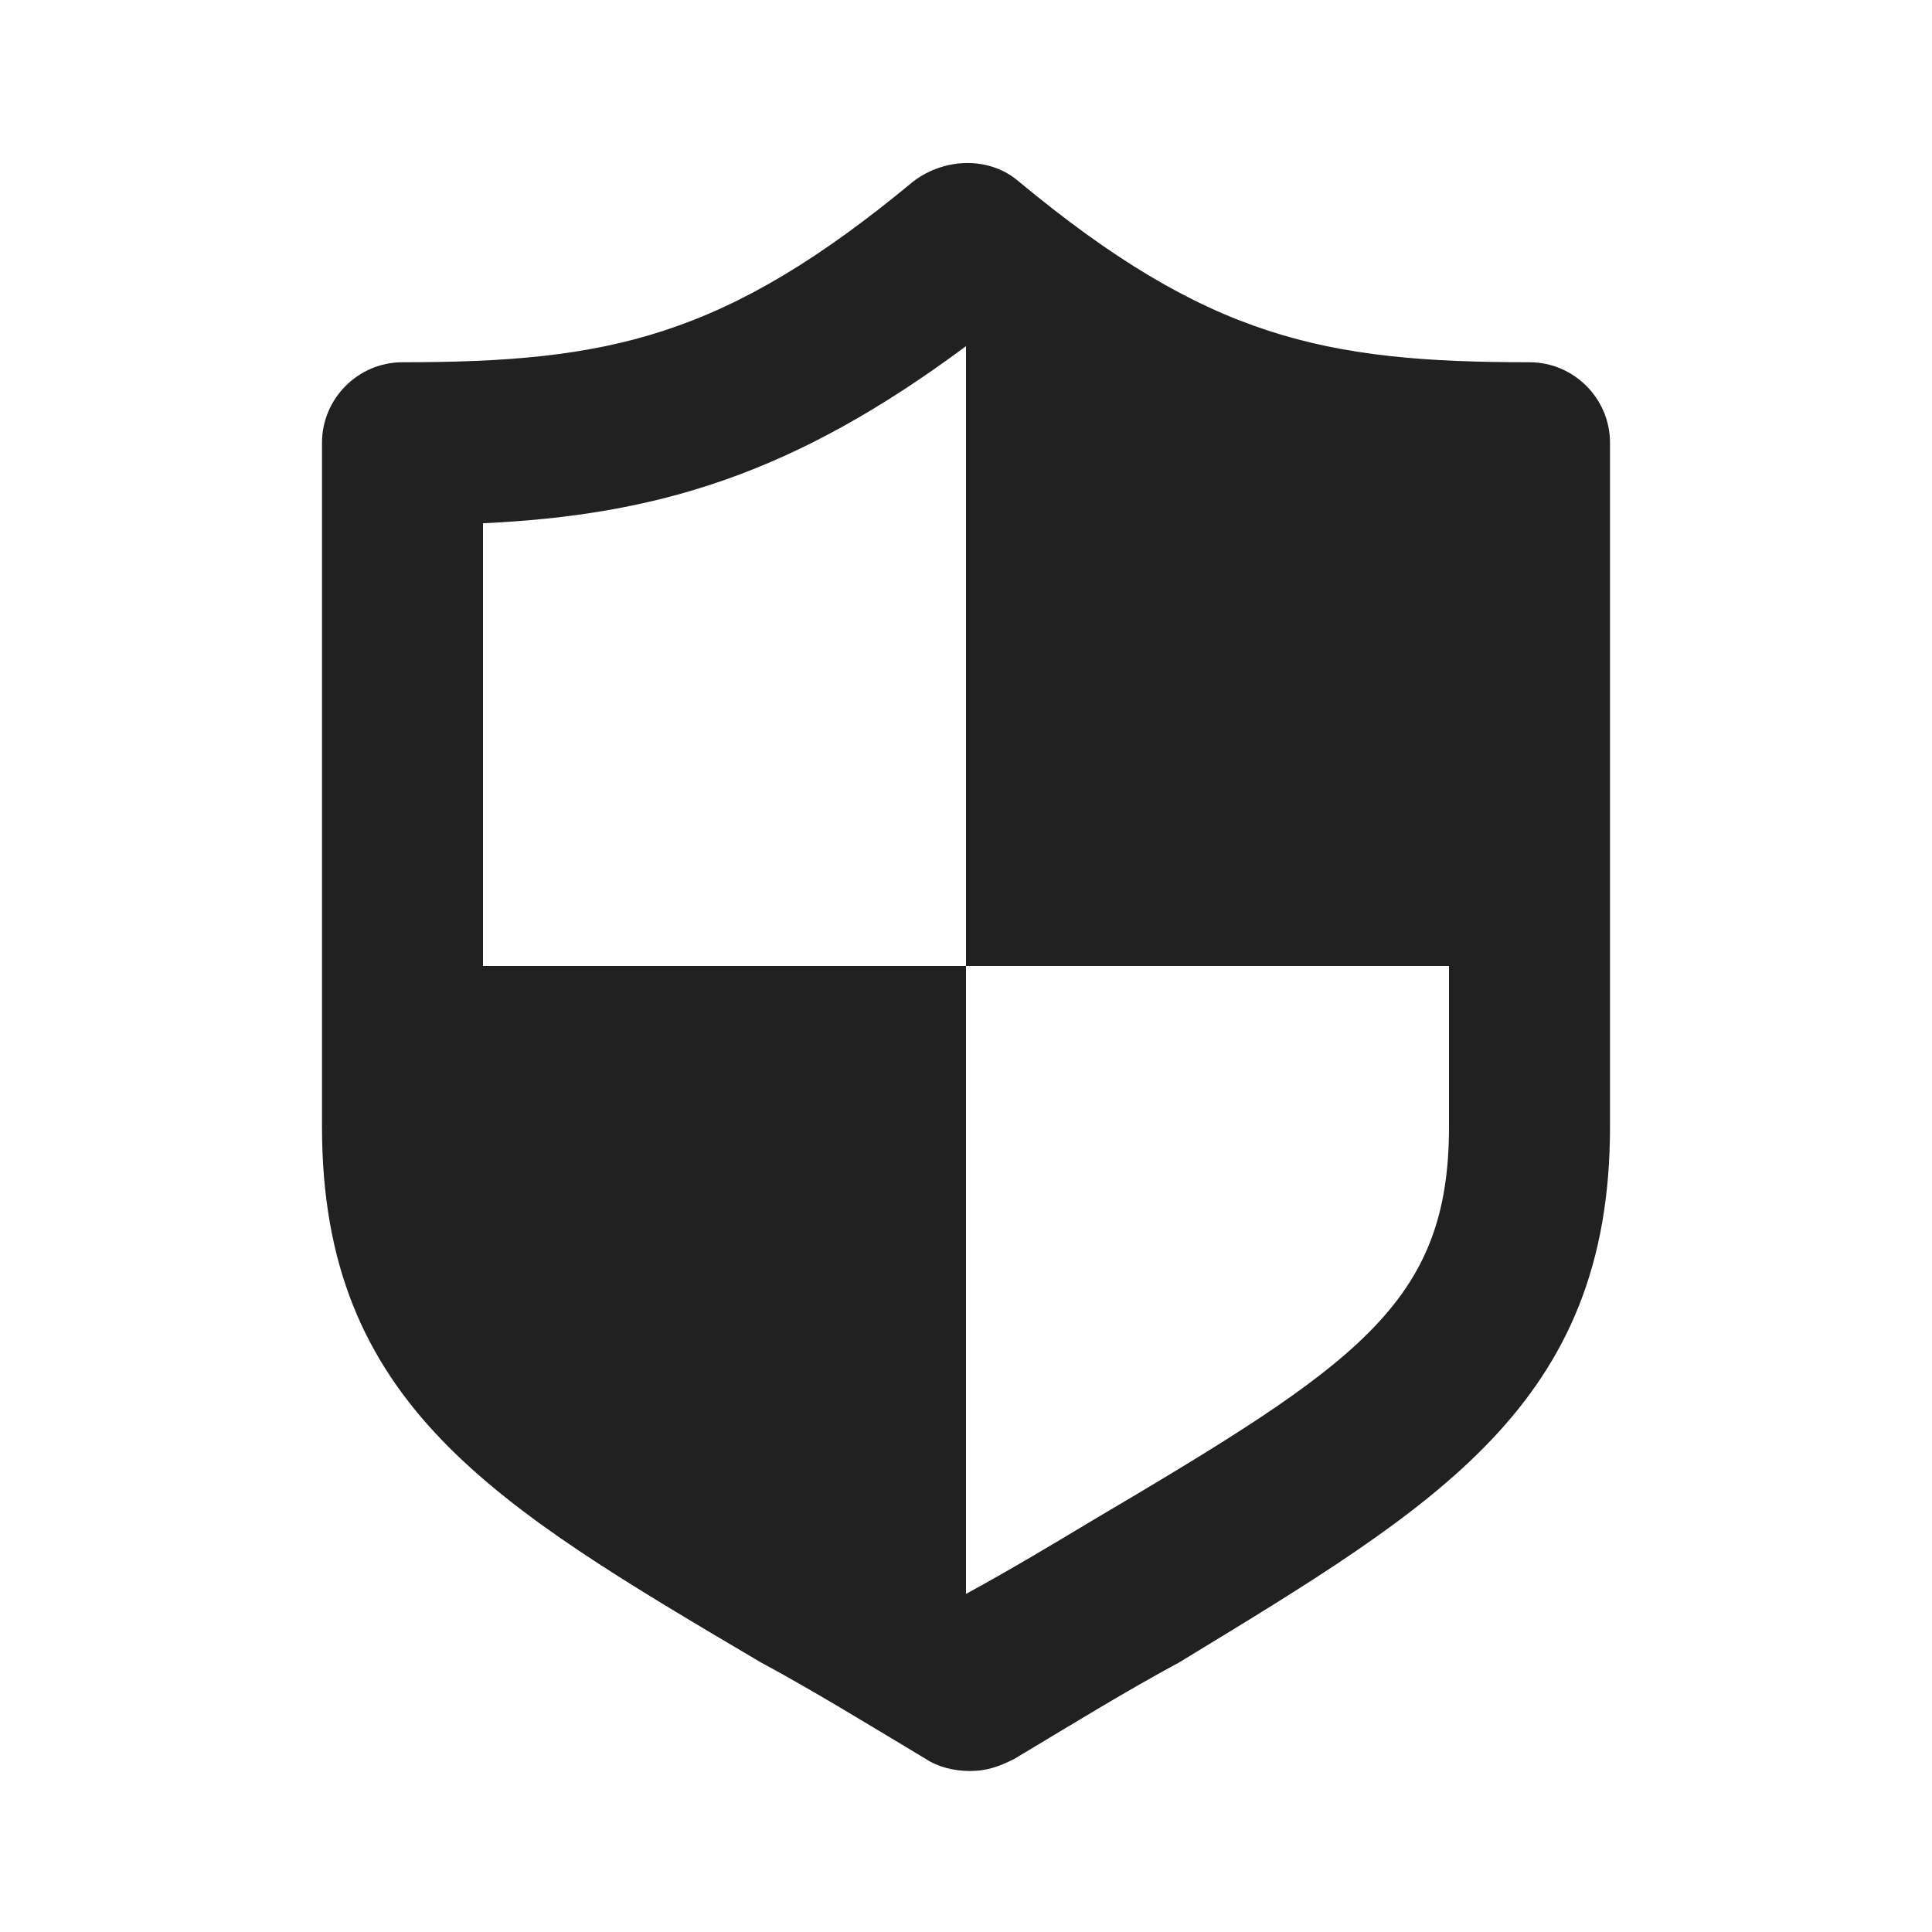 <?xml version="1.0" encoding="UTF-8"?>
<svg width="24px" height="24px" viewBox="0 0 24 24" version="1.1" xmlns="http://www.w3.org/2000/svg" xmlns:xlink="http://www.w3.org/1999/xlink">
    <title>⭕ Application / AntiVirus</title>
    <defs>
        <path d="M19,4.5 C16.45,4.5 15,4.2 12.65,2.25 C12.3,1.95 11.75,1.95 11.35,2.25 C9,4.2 7.55,4.5 5,4.5 C4.45,4.5 4,4.95 4,5.5 L4,14 C4,17.45 6.15,18.7 9.45,20.65 C10.1,21 10.75,21.4 11.5,21.85 C11.65,21.95 11.85,22 12.05,22 C12.25,22 12.4,21.95 12.6,21.85 C13.35,21.4 14,21 14.65,20.65 C17.85,18.7 20,17.45 20,14 L20,5.5 C20,4.95 19.55,4.5 19,4.5 Z M18,14 C18,16.2 16.85,16.95 13.55,18.9 C13.05,19.2 12.55,19.5 12,19.8 L12,12 L6,12 L6,6.5 C8.15,6.4 9.85,5.9 12,4.3 L12,12 L18,12 L18,14 Z" id="path-1"></path>
    </defs>
    <g id="⭕-Application-/-AntiVirus" stroke="none" stroke-width="1" fill="none" fill-rule="evenodd">
        <mask id="mask-2" fill="white">
            <use xlink:href="#path-1"></use>
        </mask>
        <use id="🎨-Icon-Color" fill="#212121" xlink:href="#path-1"></use>
    </g>
</svg>